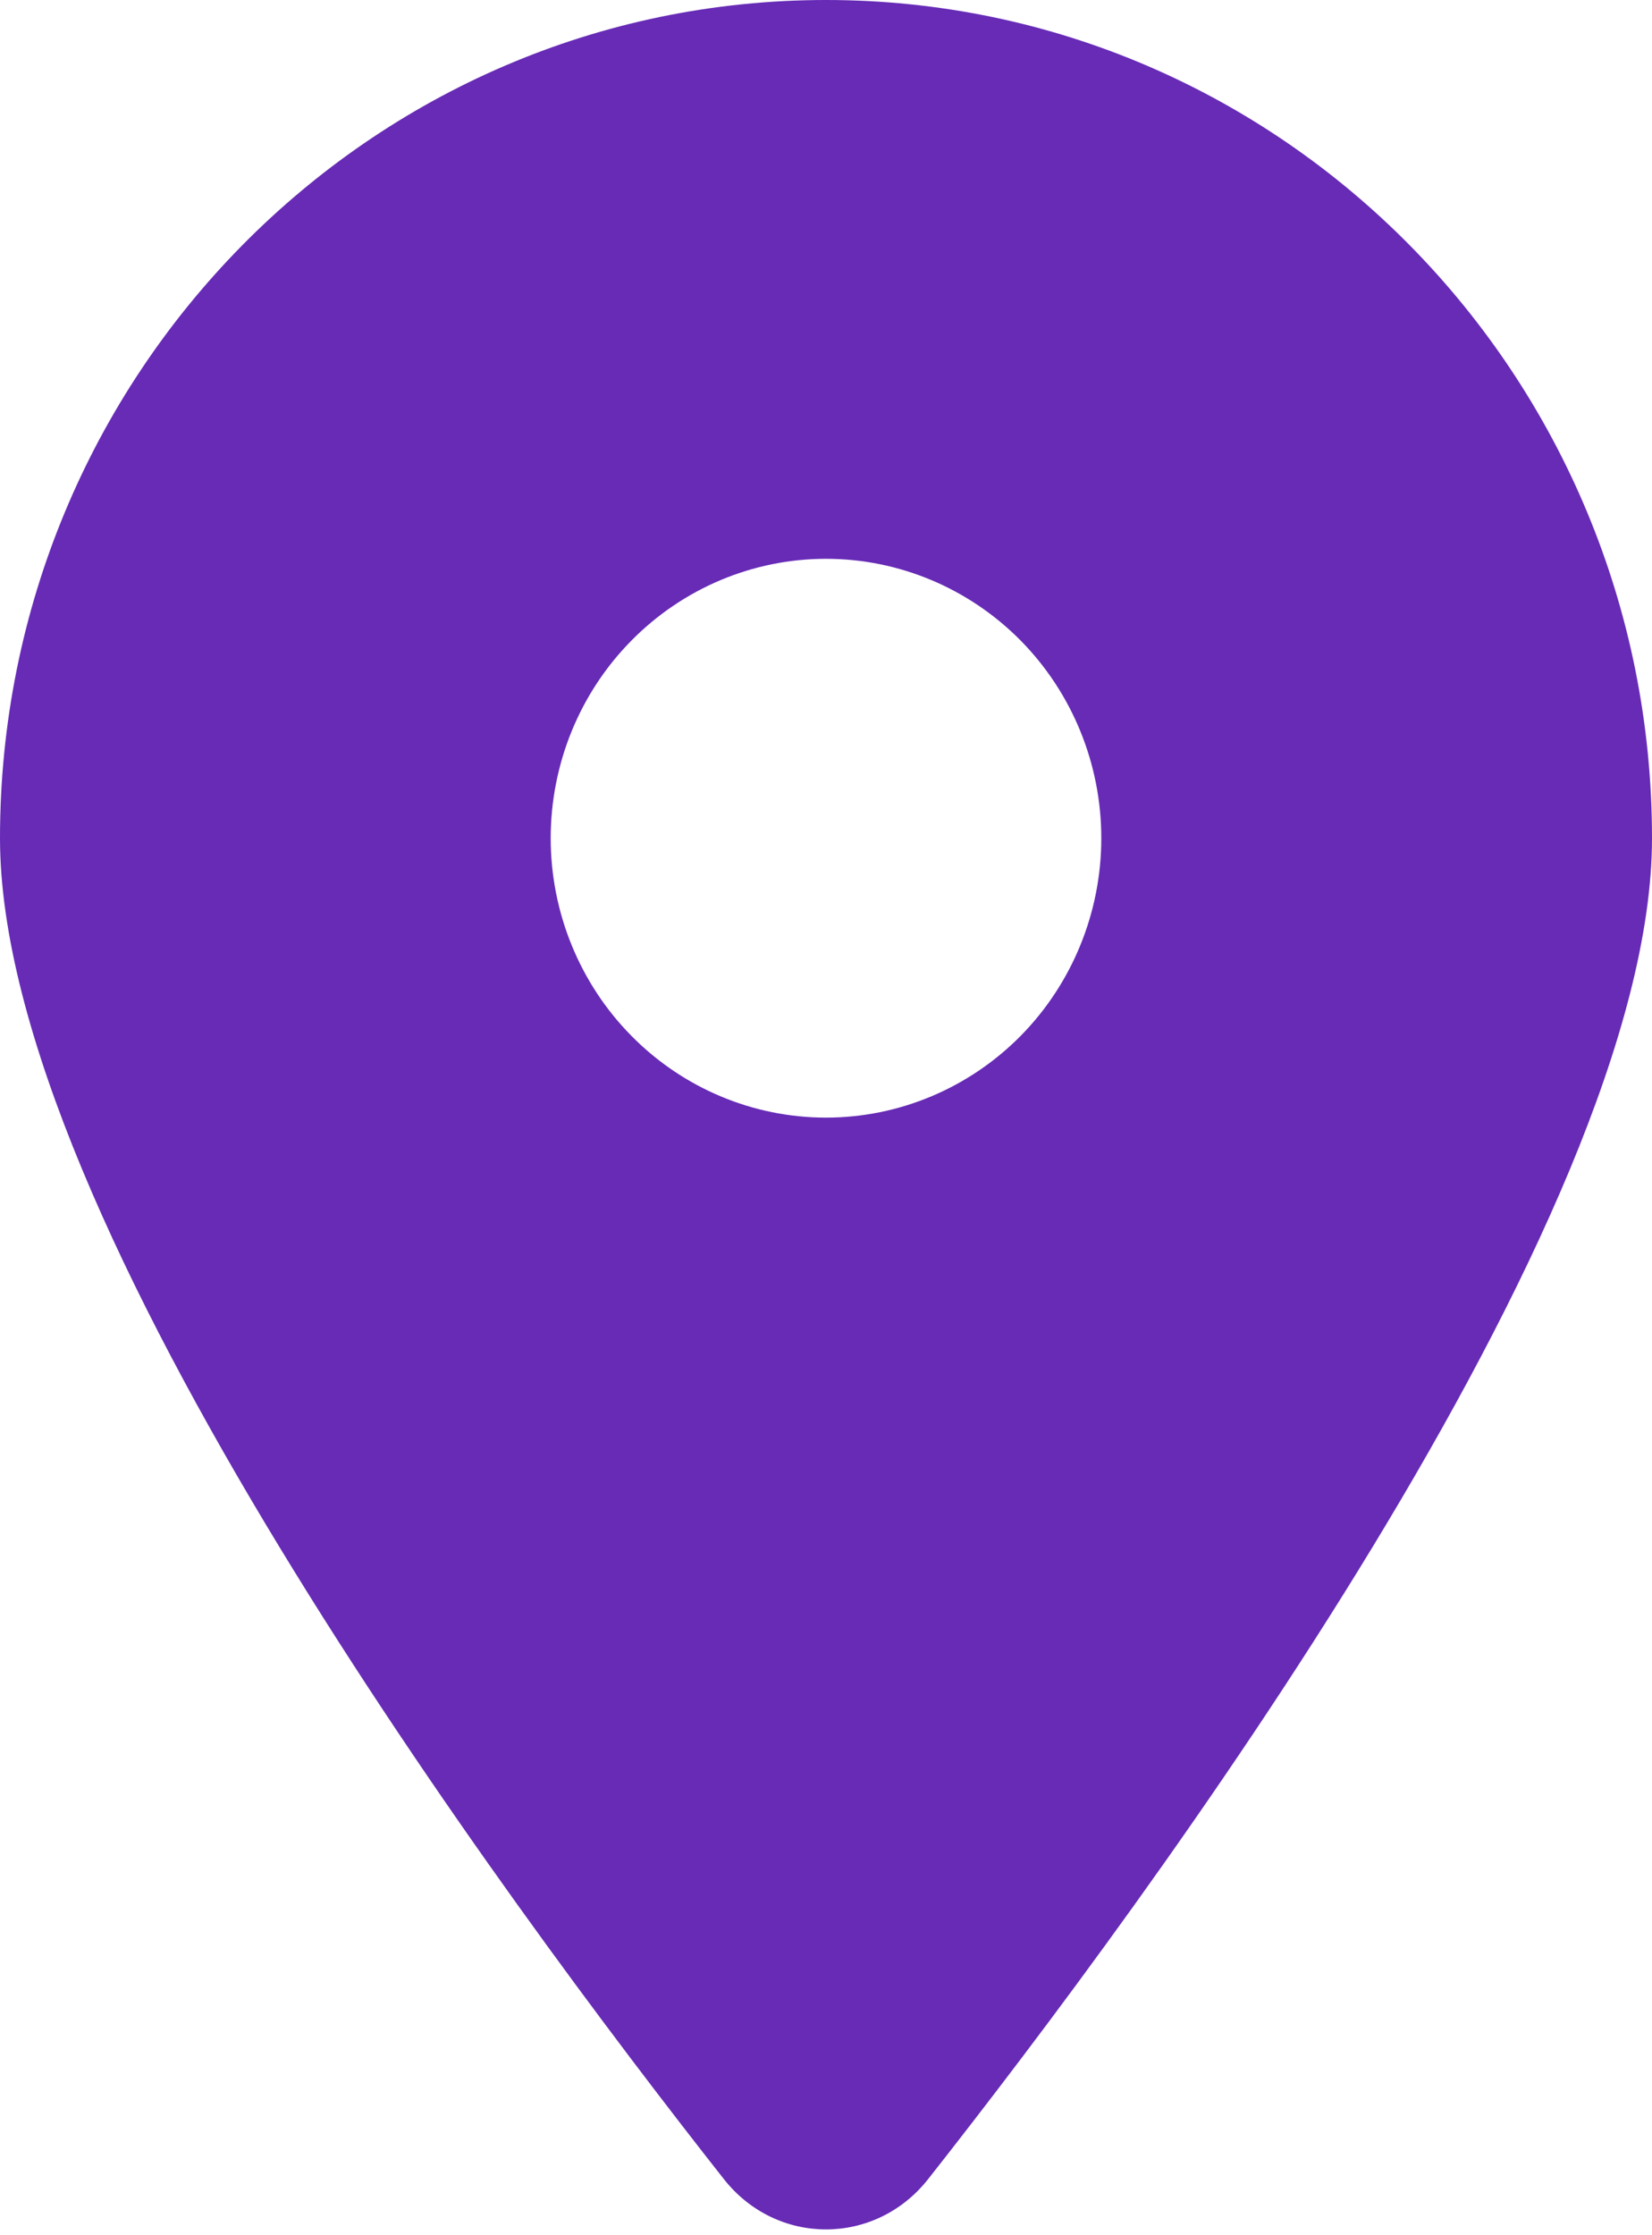 <svg width="17" height="23" viewBox="0 0 17 23" fill="none" xmlns="http://www.w3.org/2000/svg">
<path d="M9.549 22.425C11.82 19.541 17 12.551 17 8.625C17 3.863 13.193 0 8.5 0C3.807 0 0 3.863 0 8.625C0 12.551 5.18 19.541 7.451 22.425C7.995 23.112 9.005 23.112 9.549 22.425ZM8.5 5.75C9.251 5.75 9.972 6.053 10.504 6.592C11.035 7.131 11.333 7.862 11.333 8.625C11.333 9.387 11.035 10.119 10.504 10.658C9.972 11.197 9.251 11.5 8.5 11.5C7.749 11.5 7.028 11.197 6.497 10.658C5.965 10.119 5.667 9.387 5.667 8.625C5.667 7.862 5.965 7.131 6.497 6.592C7.028 6.053 7.749 5.75 8.5 5.75Z" fill="#672BB6"/>
</svg>

